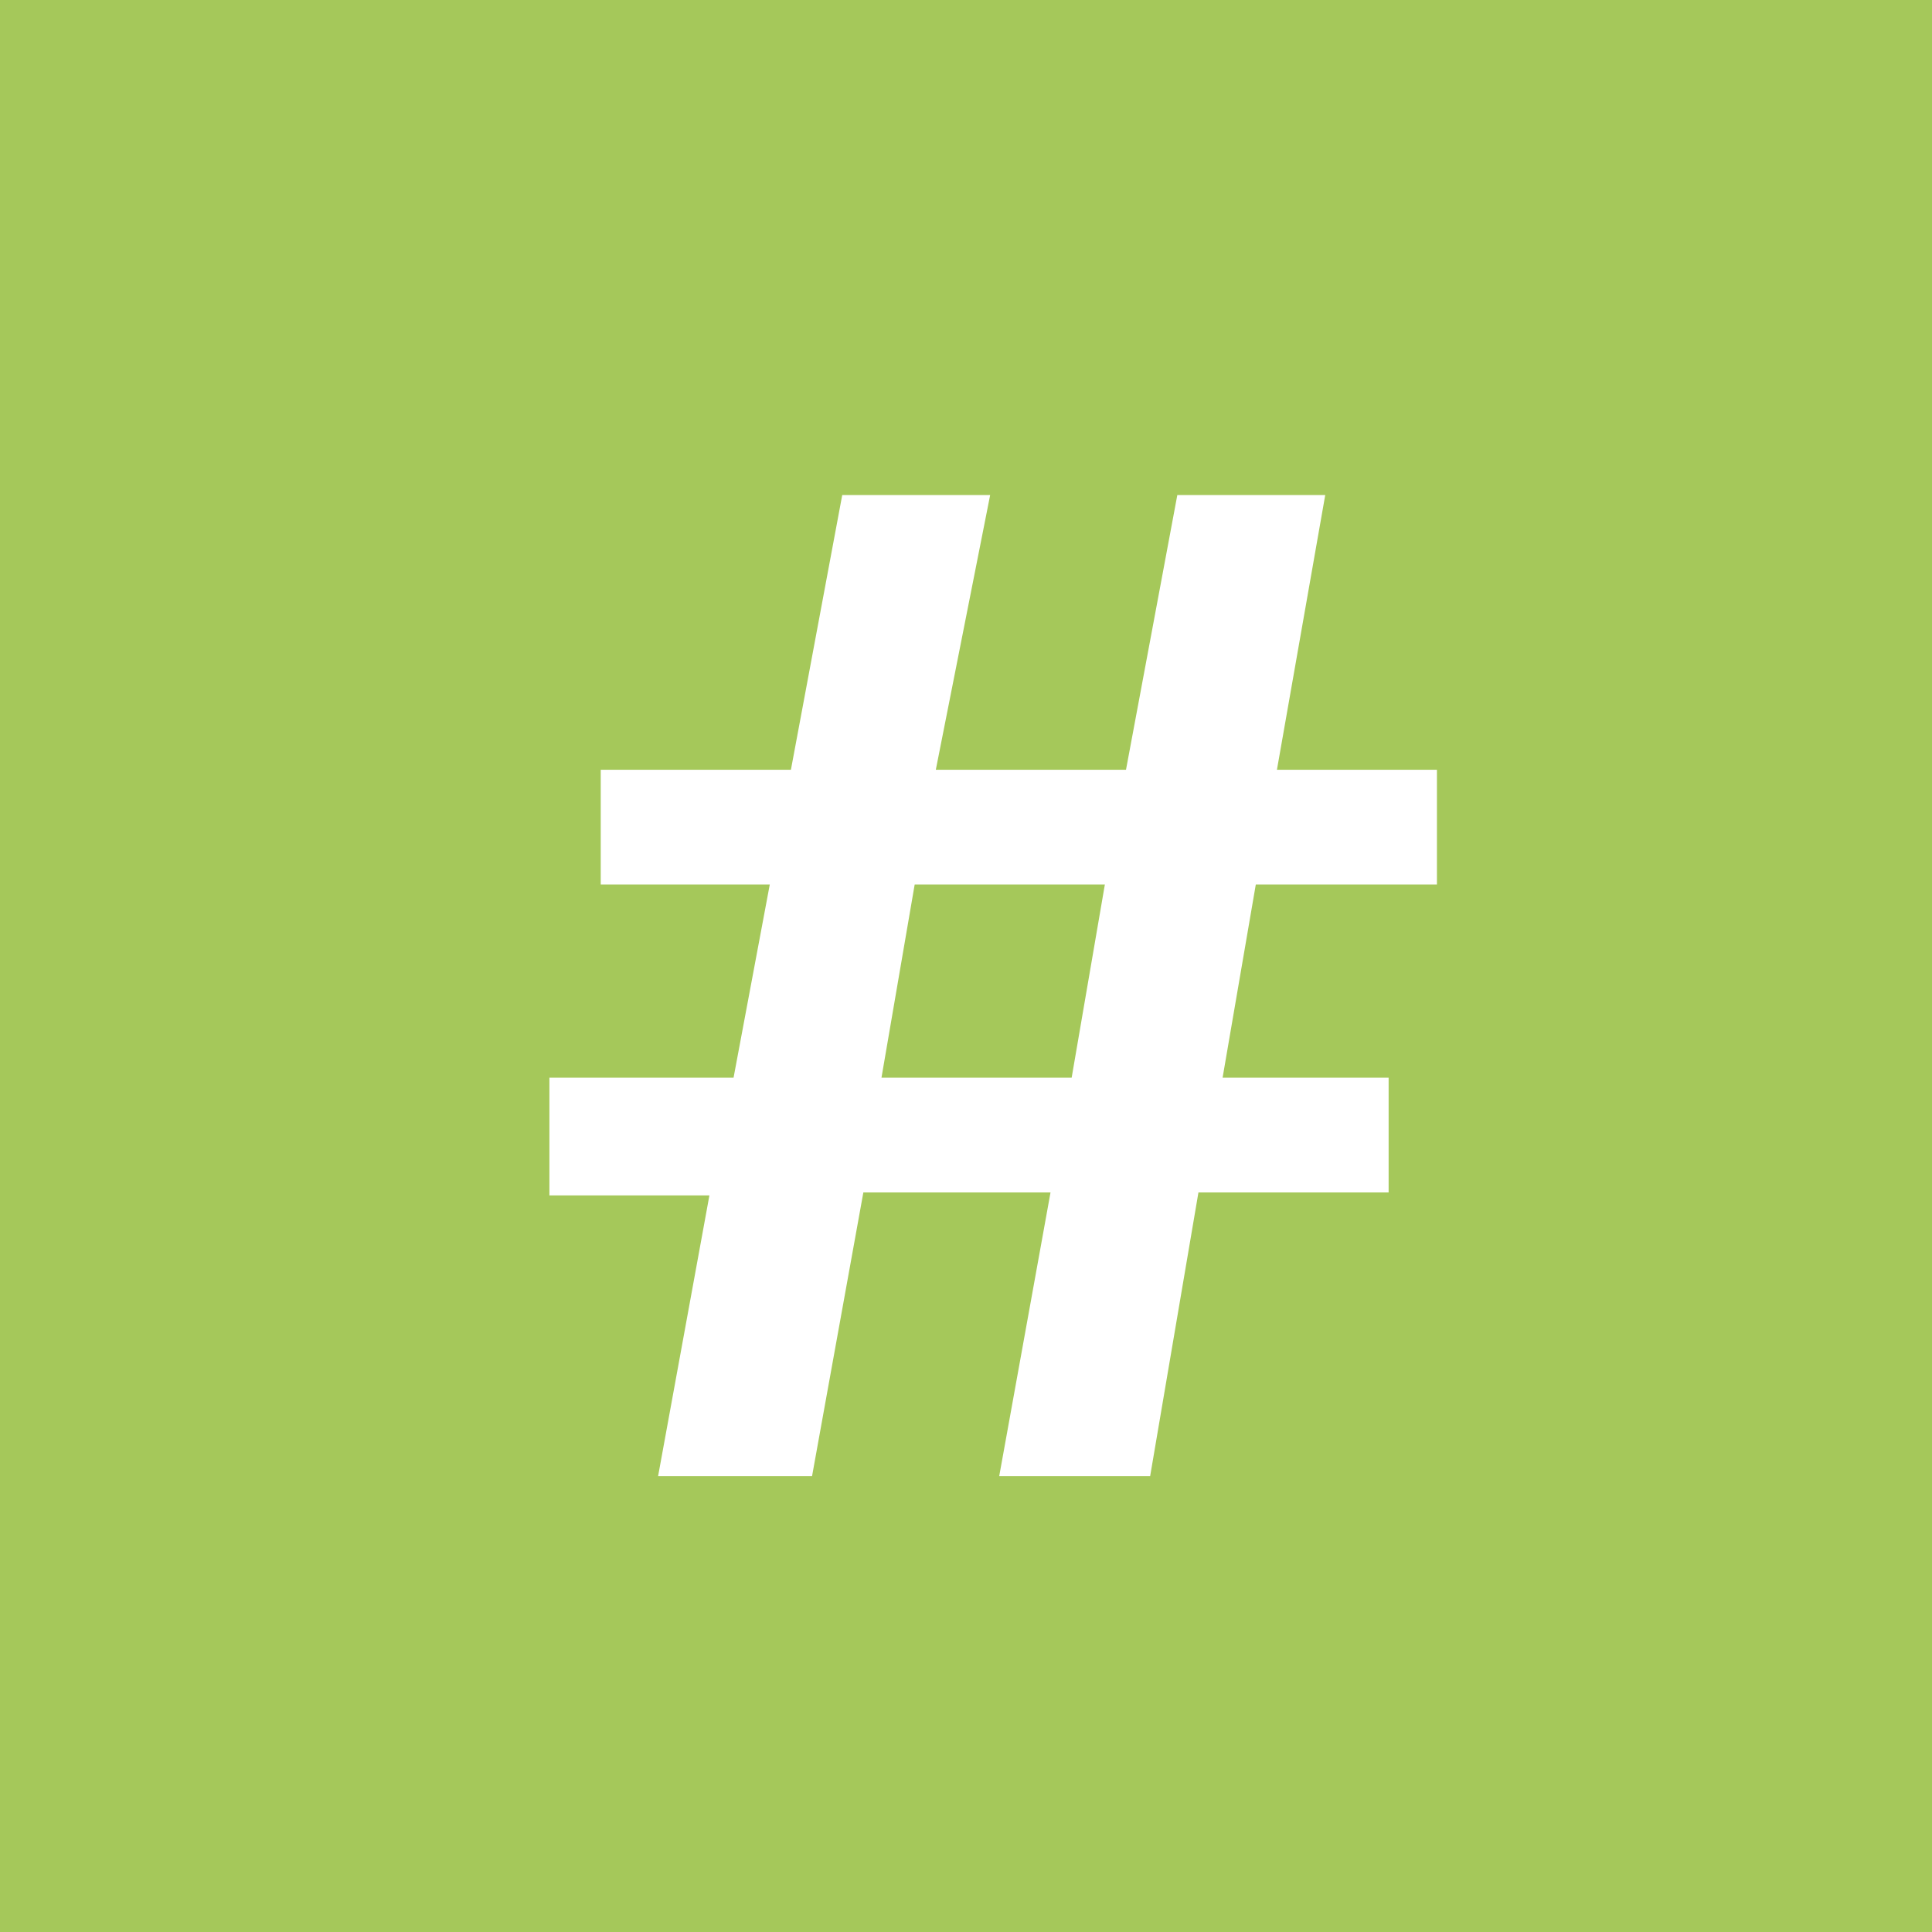 <?xml version="1.0" encoding="utf-8"?>
<!-- Generator: Adobe Illustrator 22.0.1, SVG Export Plug-In . SVG Version: 6.00 Build 0)  -->
<svg version="1.1" id="Ebene_1" xmlns="http://www.w3.org/2000/svg" xmlns:xlink="http://www.w3.org/1999/xlink" x="0px" y="0px"
	 viewBox="0 0 64 64" style="enable-background:new 0 0 64 64;" xml:space="preserve">
<style type="text/css">
	.st0{fill:#A5C85A;}
	.st1{fill:#FFFFFF;}
</style>
<title>module-extensionmanager</title>
<g>
	<path class="st0" d="M0,0h64v64H0V0z"/>
	<g>
		<path class="st1" d="M21.8,48.9l1.7-9.3h-5.3v-3.9h6.1l1.2-6.4h-5.6v-3.8h6.3l1.7-9.1h4.9L31,25.5h6.3l1.7-9.1h4.9l-1.6,9.1h5.3
			v3.8h-6l-1.1,6.4h5.5v3.8h-6.3l-1.6,9.4h-5l1.7-9.4h-6.2l-1.7,9.4H21.8z M35.5,35.7l1.1-6.4h-6.3l-1.1,6.4H35.5z"/>
	</g>
</g>
</svg>
